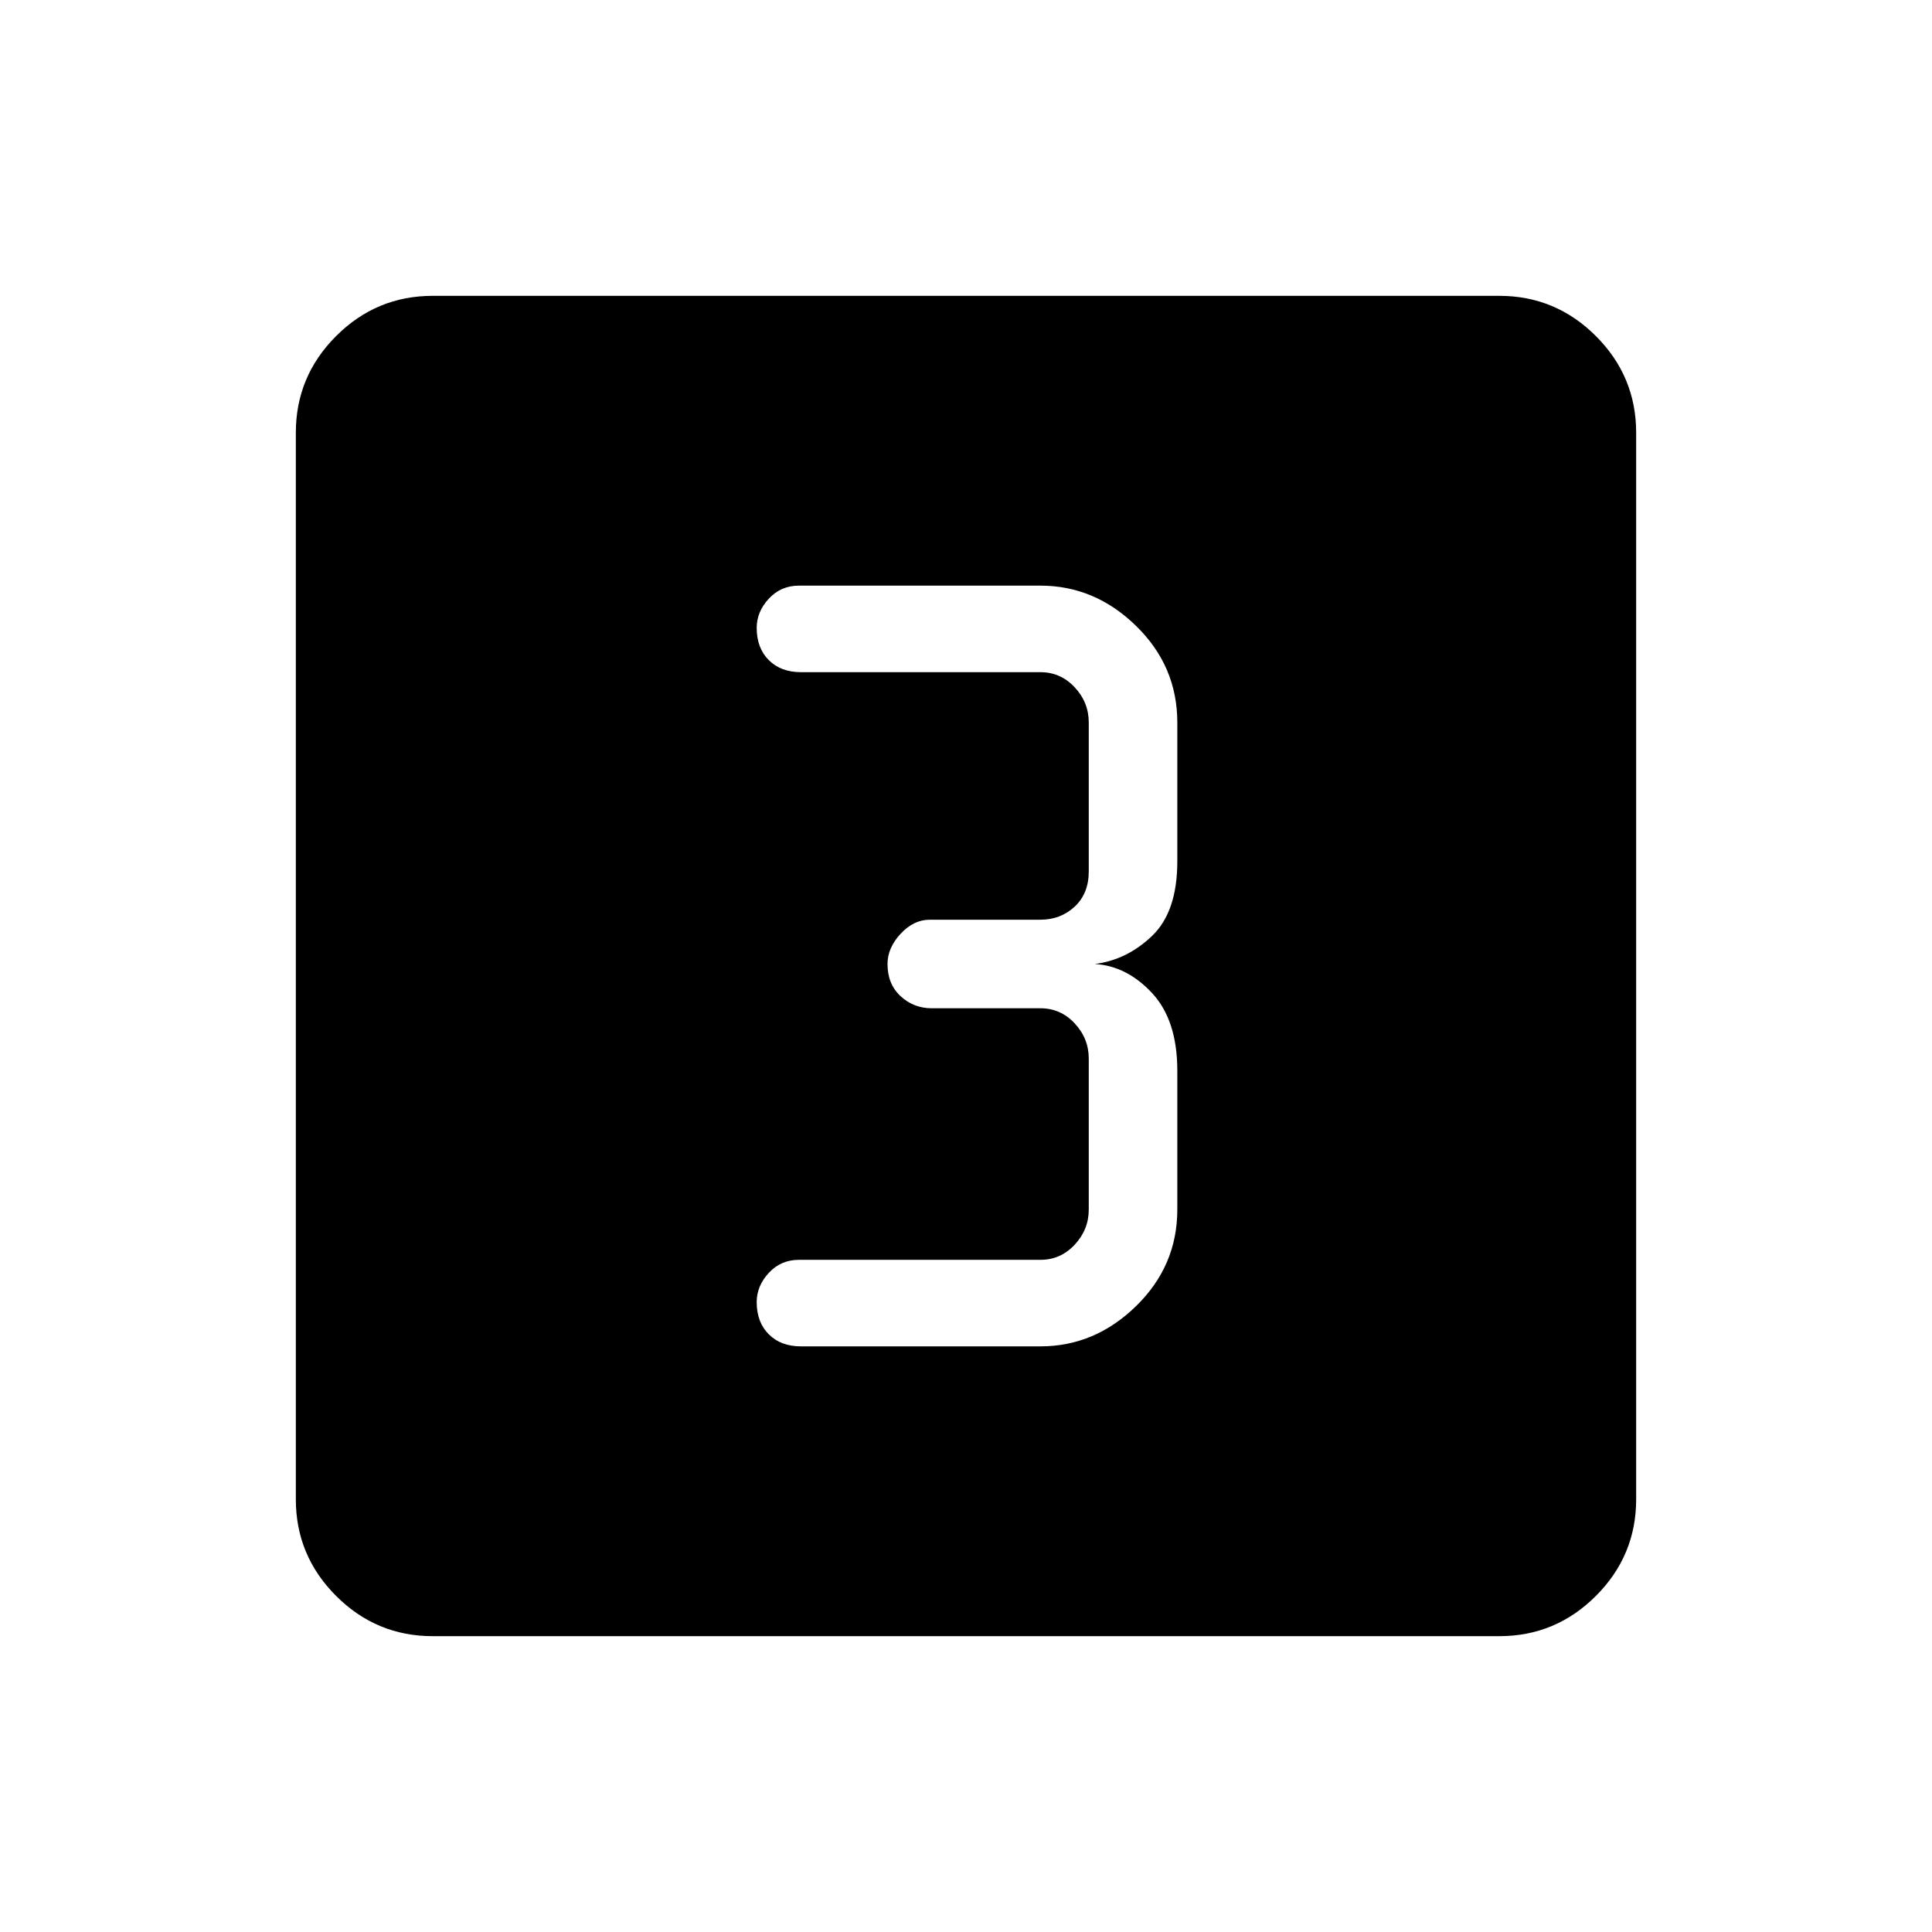 <svg xmlns="http://www.w3.org/2000/svg" height="48" width="48"><path d="M19.9 33.45h5.95q1.35 0 2.375-1t1.025-2.4V26.6q0-1.25-.625-1.925T27.2 23.95q.8-.1 1.425-.7t.625-1.85v-3.45q0-1.4-1.025-2.4t-2.375-1h-6q-.45 0-.75.325t-.3.725q0 .5.3.8.3.3.8.3h5.95q.5 0 .85.375t.35.875v3.7q0 .55-.35.875-.35.325-.85.325H23.1q-.4 0-.725.35-.325.35-.325.75 0 .5.325.8.325.3.775.3h2.7q.5 0 .85.375t.35.875v3.75q0 .5-.35.875t-.85.375h-6q-.45 0-.75.325t-.3.725q0 .5.3.8.3.3.8.3Zm-9.15 7.2q-1.4 0-2.4-1t-1-2.4v-26.5q0-1.4 1-2.4t2.4-1h26.5q1.4 0 2.4 1t1 2.4v26.5q0 1.4-1 2.4t-2.4 1Z"/></svg>